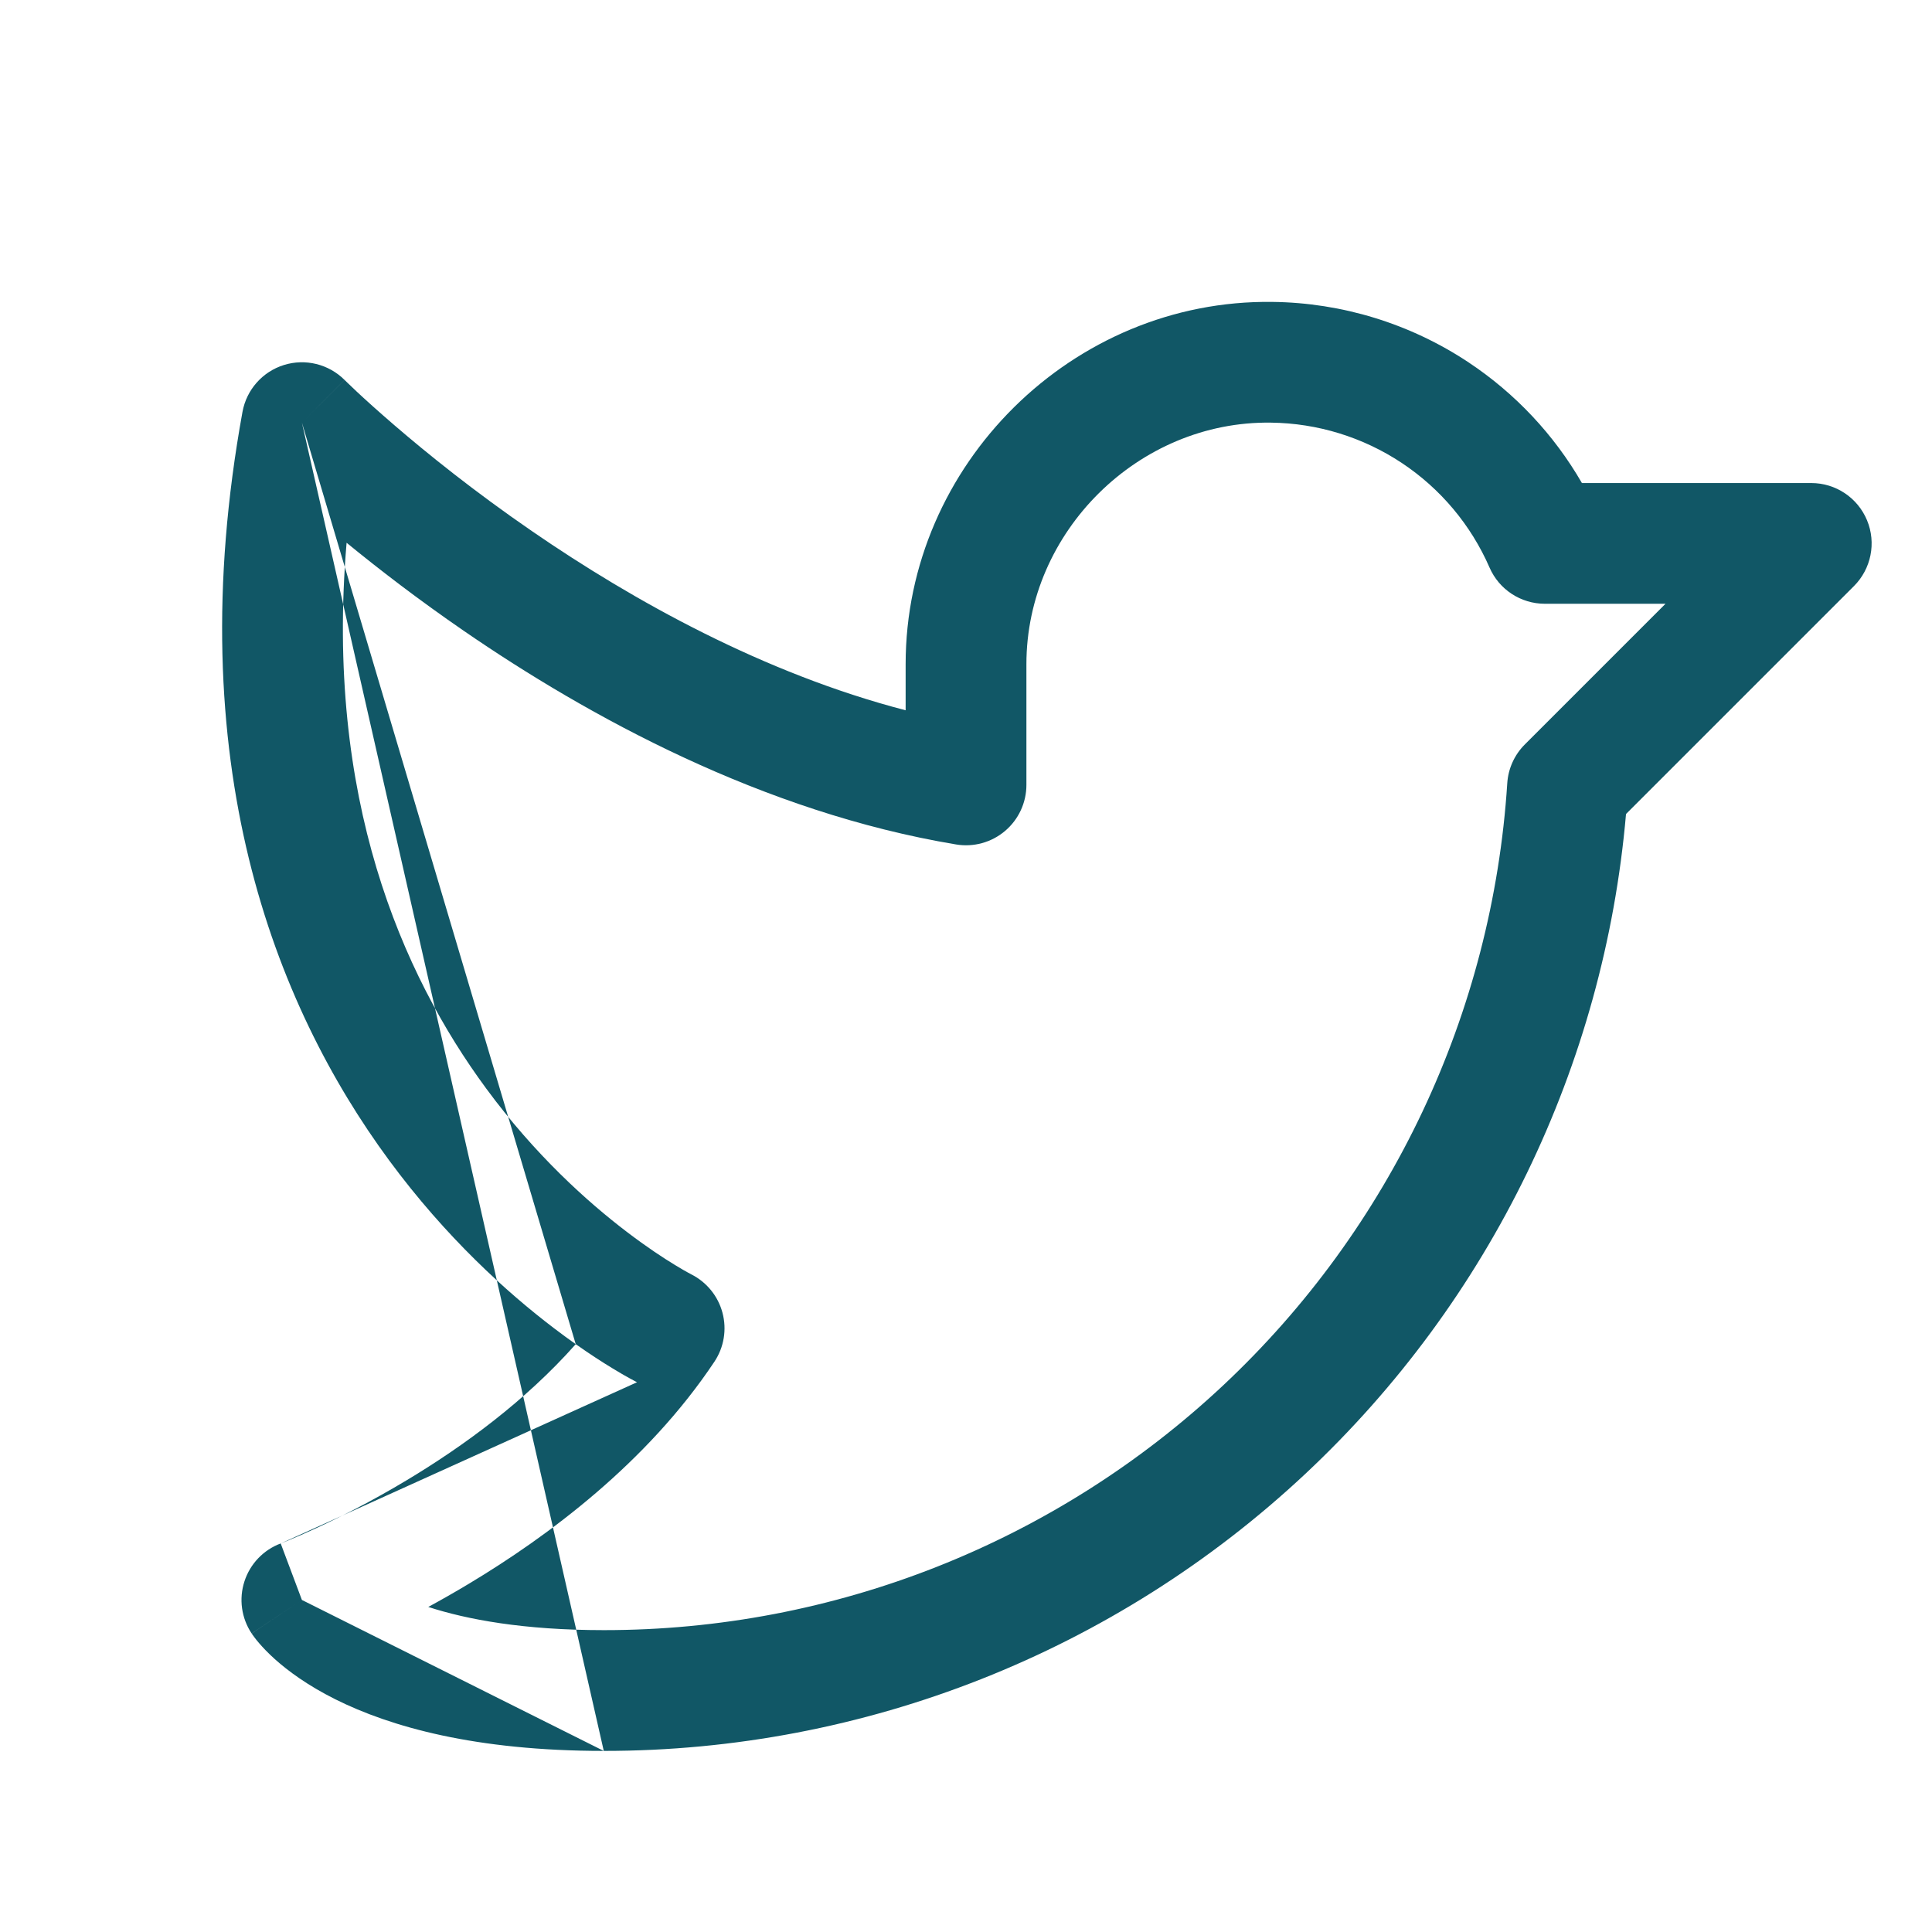 <svg width="45" height="45" viewBox="0 0 45 45" fill="none" xmlns="http://www.w3.org/2000/svg">
<path fill-rule="evenodd" clip-rule="evenodd" d="M29.6 9.844C26.519 9.802 23.907 12.384 23.907 15.469V18.282C23.907 18.695 23.725 19.088 23.409 19.355C23.094 19.622 22.677 19.737 22.269 19.669C17.762 18.918 13.697 16.683 10.805 14.695C9.735 13.959 8.813 13.248 8.073 12.642C7.568 18.578 9.353 22.678 11.328 25.358C12.463 26.899 13.68 27.993 14.607 28.698C15.069 29.05 15.457 29.304 15.723 29.465C15.855 29.546 15.957 29.604 16.021 29.639C16.054 29.657 16.077 29.669 16.09 29.676L16.1 29.682L16.099 29.681C16.459 29.862 16.725 30.188 16.828 30.577C16.932 30.967 16.863 31.383 16.639 31.718C15.068 34.075 12.758 35.787 10.919 36.89C10.591 37.087 10.274 37.267 9.975 37.429C10.876 37.721 12.192 37.969 14.063 37.969H14.063C19.421 37.972 24.579 35.934 28.488 32.27C32.396 28.606 34.763 23.591 35.107 18.244C35.129 17.903 35.274 17.582 35.516 17.34L38.793 14.063H35.983C35.423 14.063 34.917 13.732 34.694 13.219C34.261 12.226 33.55 11.379 32.647 10.781C31.743 10.182 30.687 9.857 29.603 9.844L29.6 9.844ZM7.032 37.266C5.861 38.046 5.862 38.047 5.863 38.048L5.864 38.051L5.867 38.055L5.874 38.065L5.889 38.086C5.9 38.102 5.912 38.119 5.927 38.138C5.955 38.176 5.991 38.221 6.035 38.272C6.123 38.374 6.242 38.501 6.398 38.641C6.712 38.923 7.168 39.258 7.809 39.579C9.093 40.221 11.073 40.782 14.062 40.782M6.538 35.95C6.537 35.95 6.537 35.95 6.537 35.95C6.135 36.101 5.825 36.426 5.693 36.835C5.561 37.243 5.623 37.689 5.861 38.046L7.032 37.266M6.538 35.95L6.544 35.947L6.581 35.933C6.615 35.919 6.669 35.898 6.741 35.868C6.885 35.809 7.098 35.717 7.365 35.594C7.9 35.347 8.645 34.975 9.472 34.478C10.786 33.69 12.243 32.627 13.41 31.308C13.742 31.542 14.03 31.728 14.26 31.867C14.429 31.971 14.566 32.049 14.665 32.103C14.715 32.13 14.755 32.152 14.784 32.167L14.82 32.186L14.832 32.192L14.837 32.194L14.838 32.195M7.032 9.844C8.026 8.85 8.026 8.85 8.025 8.85L8.027 8.851L8.038 8.862L8.091 8.913C8.138 8.96 8.212 9.03 8.31 9.122C8.506 9.305 8.8 9.572 9.18 9.899C9.94 10.554 11.042 11.445 12.399 12.377C14.748 13.992 17.79 15.685 21.094 16.544V15.469C21.094 10.821 24.984 6.969 29.637 7.032C31.262 7.051 32.846 7.539 34.201 8.437C35.291 9.16 36.196 10.124 36.846 11.251H42.188C42.757 11.251 43.269 11.593 43.487 12.119C43.705 12.644 43.584 13.249 43.182 13.651L37.873 18.96C37.364 24.819 34.711 30.292 30.411 34.322C25.981 38.475 20.135 40.785 14.063 40.782M7.032 9.844L8.026 8.85C8.026 8.85 8.025 8.85 8.025 8.849C7.655 8.48 7.111 8.346 6.612 8.502C6.113 8.658 5.742 9.078 5.648 9.593C4.168 17.731 6.387 23.394 9.063 27.026C10.389 28.825 11.809 30.104 12.904 30.937C13.081 31.072 13.25 31.195 13.41 31.308" fill="#115766"/>
</svg>
